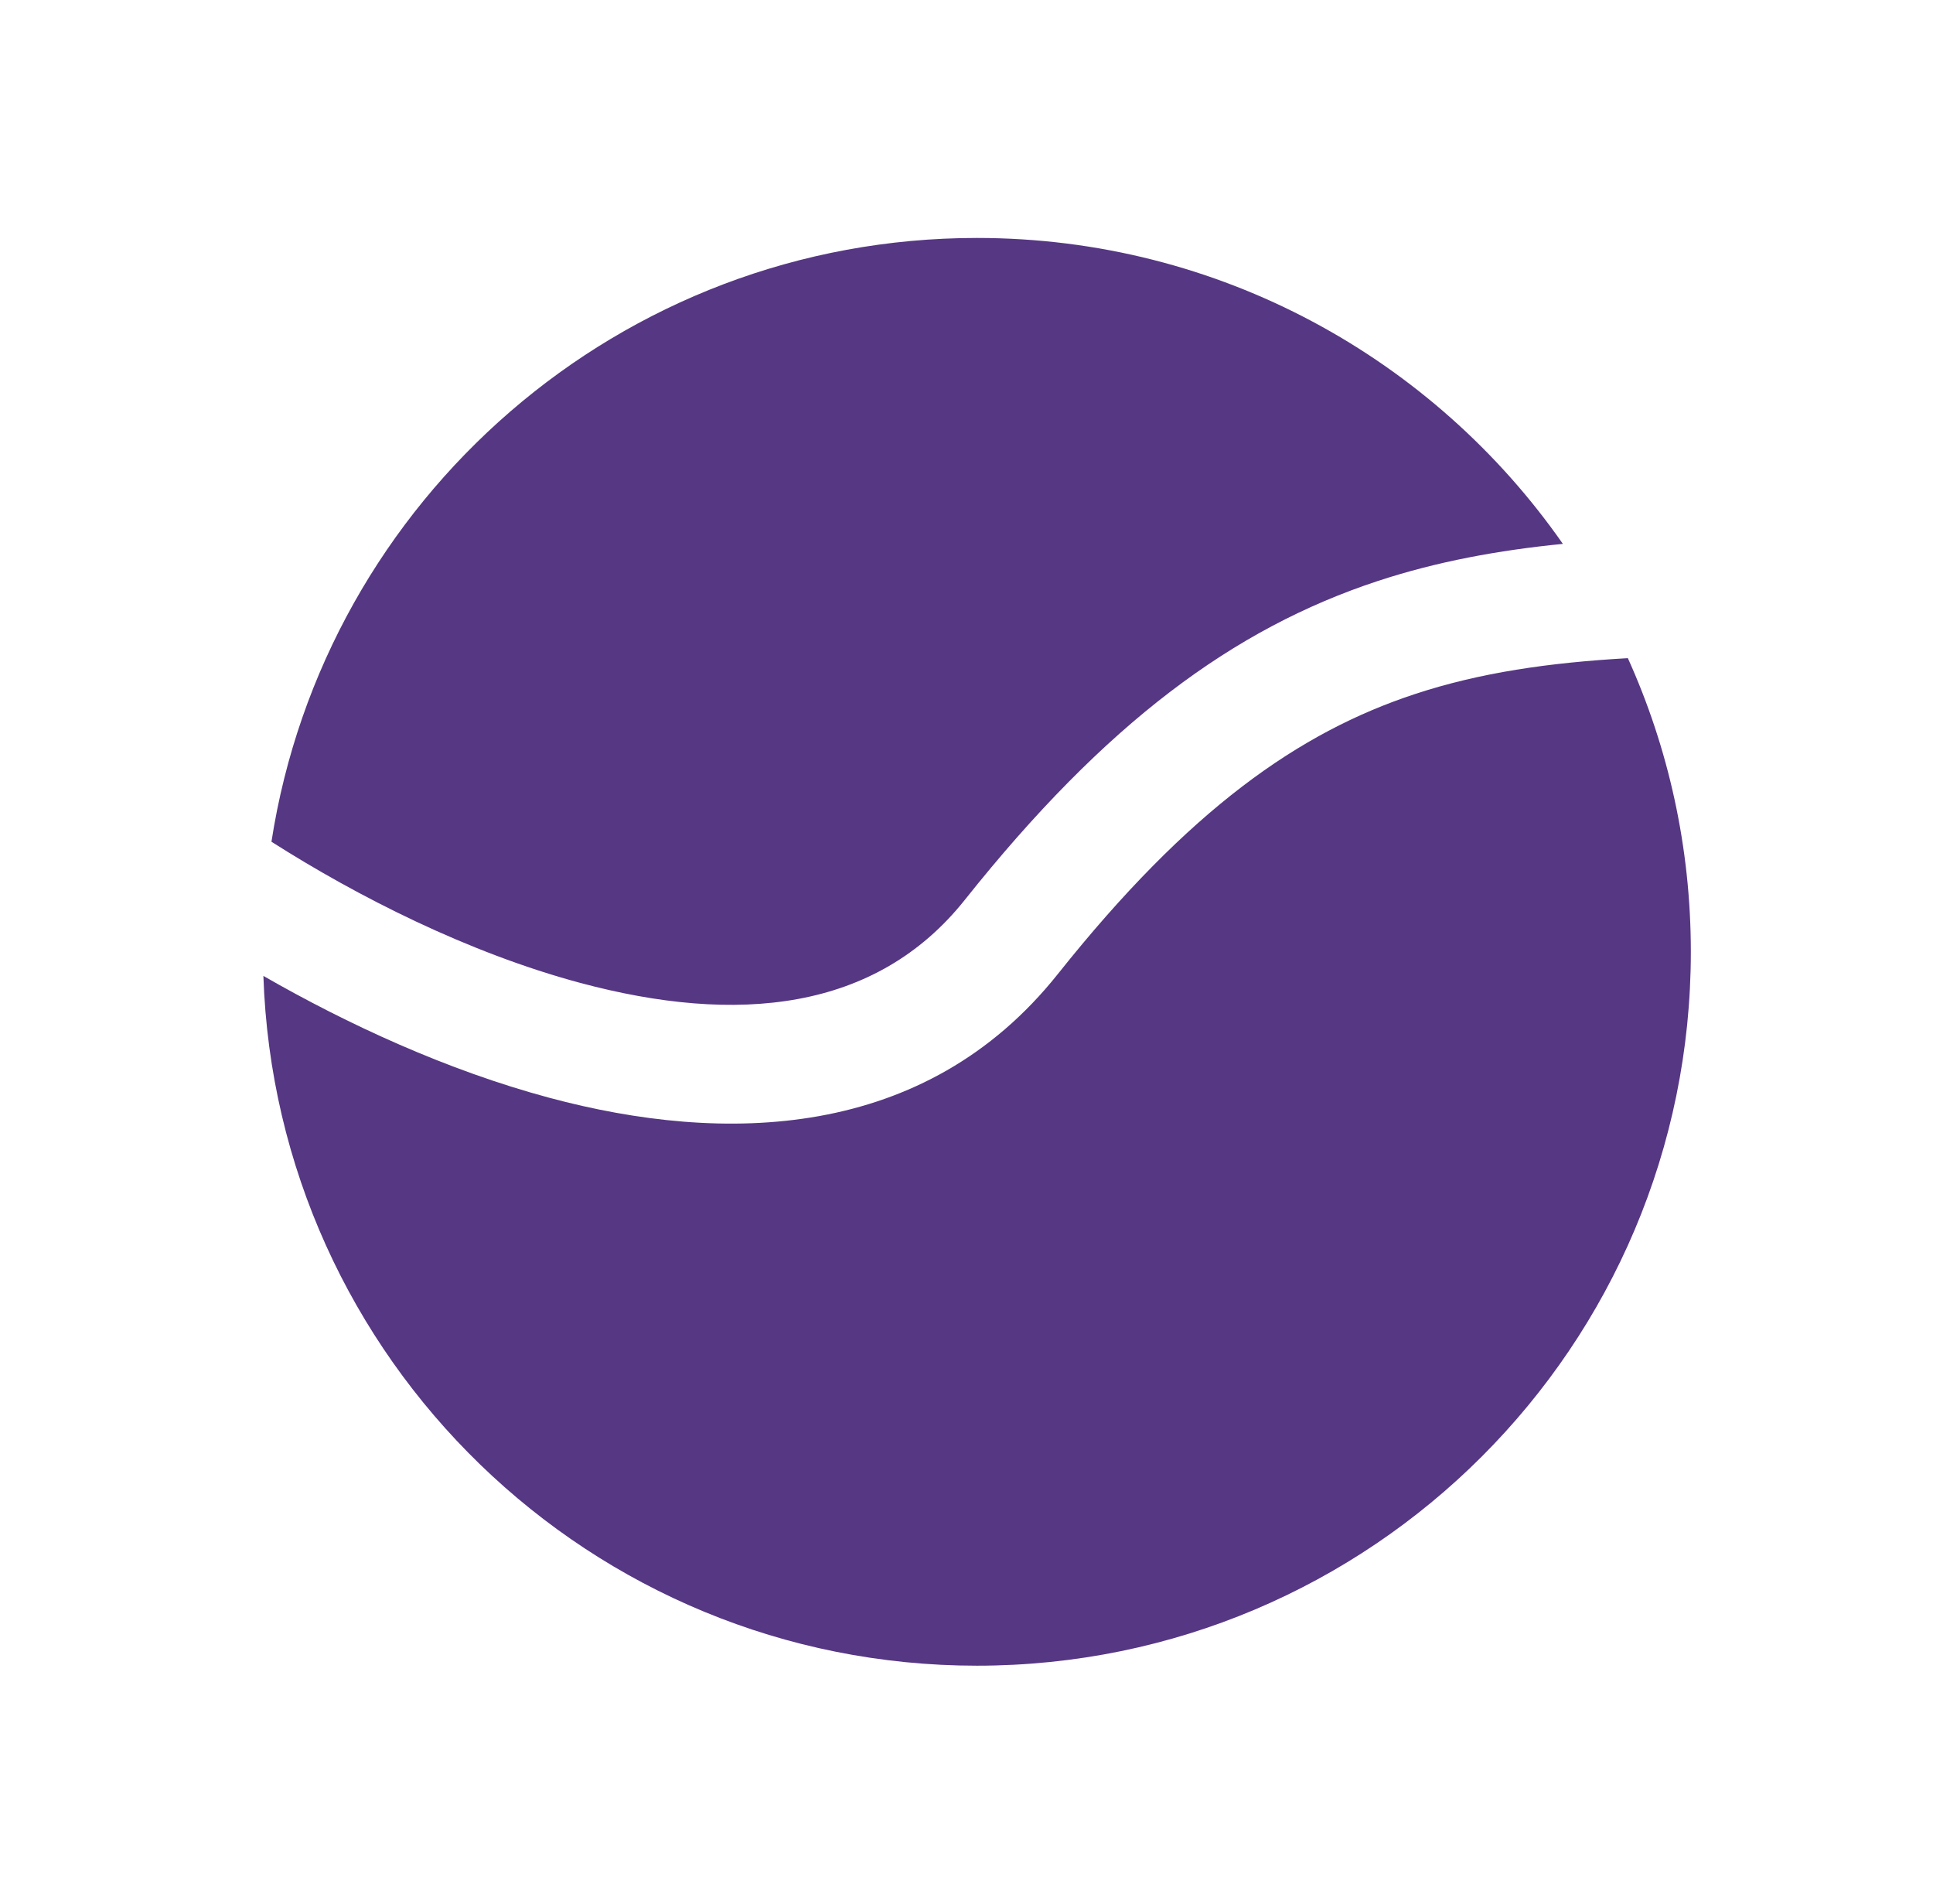 <svg width="65" height="64" viewBox="0 0 65 64" fill="none" xmlns="http://www.w3.org/2000/svg">
<g filter="url(#filter0_d_1709_1621)">
<path fill-rule="evenodd" clip-rule="evenodd" d="M28.851 52C42.109 52 52.857 41.255 52.857 28C52.857 24.481 52.1 21.139 50.739 18.127C48.085 18.279 45.771 18.611 43.57 19.337C39.69 20.617 35.989 23.198 31.572 28.746C27.097 34.366 20.328 34.478 14.476 32.908C11.036 31.985 7.686 30.436 4.857 28.81C5.285 41.69 15.863 52 28.851 52ZM5.128 24.299C6.908 12.801 16.851 4 28.851 4C37.008 4 44.215 8.068 48.554 14.285C46.387 14.5 44.322 14.877 42.317 15.538C37.483 17.133 33.181 20.302 28.443 26.254C25.452 30.011 20.771 30.455 15.512 29.045C11.739 28.032 8.007 26.133 5.128 24.299Z" fill="#563783"/>
</g>
<defs>
<filter id="filter0_d_1709_1621" x="0.857" y="0" width="64" height="64" filterUnits="userSpaceOnUse" color-interpolation-filters="sRGB">
<feFlood flood-opacity="0" result="BackgroundImageFix"/>
<feColorMatrix in="SourceAlpha" type="matrix" values="0 0 0 0 0 0 0 0 0 0 0 0 0 0 0 0 0 0 127 0" result="hardAlpha"/>
<feOffset dx="4" dy="4"/>
<feGaussianBlur stdDeviation="4"/>
<feComposite in2="hardAlpha" operator="out"/>
<feColorMatrix type="matrix" values="0 0 0 0 0 0 0 0 0 0 0 0 0 0 0 0 0 0 0.25 0"/>
<feBlend mode="normal" in2="BackgroundImageFix" result="effect1_dropShadow_1709_1621"/>
<feBlend mode="normal" in="SourceGraphic" in2="effect1_dropShadow_1709_1621" result="shape"/>
</filter>
</defs>
</svg>
